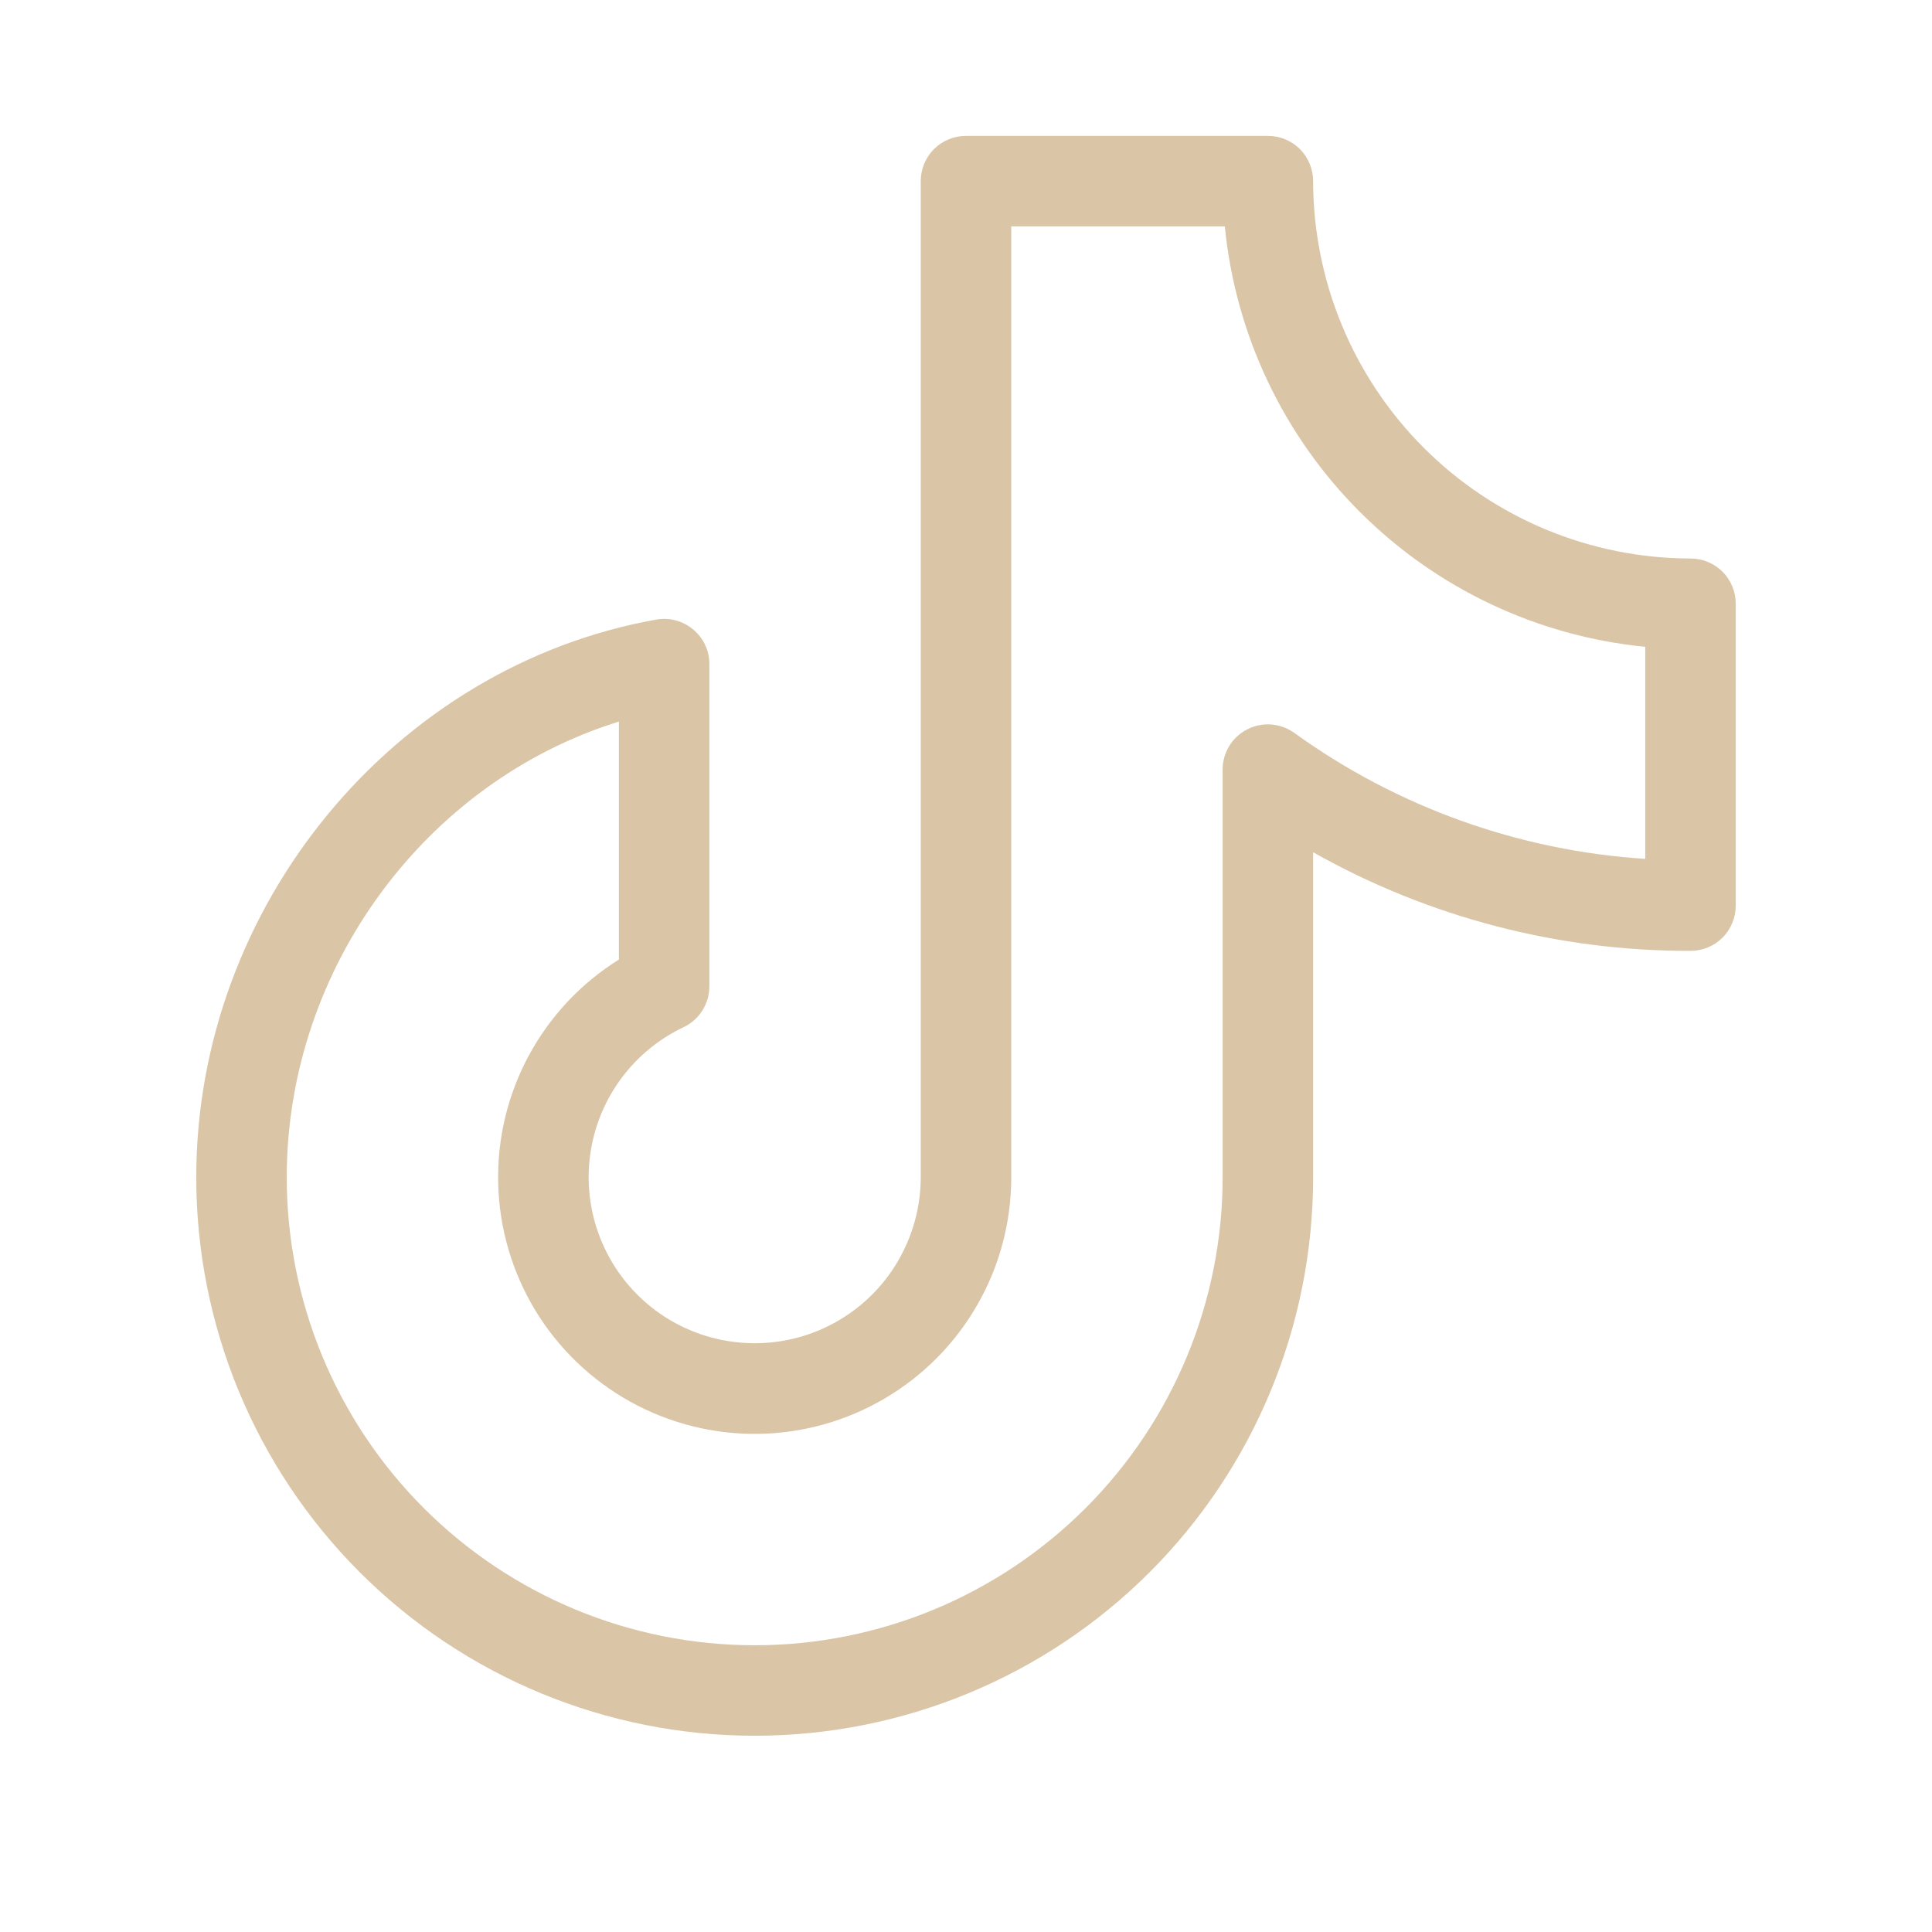<svg width="24" height="24" viewBox="0 0 24 24" fill="none" xmlns="http://www.w3.org/2000/svg">
<path d="M21 6.938C19.757 6.936 18.566 6.442 17.687 5.563C16.808 4.684 16.314 3.493 16.312 2.25C16.312 2.101 16.253 1.958 16.148 1.852C16.042 1.747 15.899 1.688 15.75 1.688H12C11.851 1.688 11.708 1.747 11.602 1.852C11.497 1.958 11.438 2.101 11.438 2.25V14.625C11.437 14.994 11.338 15.356 11.15 15.674C10.962 15.992 10.693 16.253 10.369 16.431C10.046 16.609 9.681 16.697 9.312 16.685C8.943 16.674 8.584 16.564 8.272 16.367C7.96 16.169 7.707 15.892 7.539 15.563C7.371 15.235 7.294 14.867 7.316 14.499C7.339 14.13 7.459 13.775 7.666 13.469C7.873 13.163 8.158 12.918 8.491 12.76C8.587 12.715 8.668 12.643 8.725 12.553C8.782 12.463 8.812 12.359 8.812 12.252V8.25C8.812 8.168 8.795 8.087 8.76 8.013C8.726 7.939 8.675 7.874 8.613 7.821C8.55 7.768 8.477 7.73 8.398 7.708C8.319 7.686 8.237 7.682 8.156 7.696C4.894 8.276 2.438 11.255 2.438 14.625C2.438 16.465 3.168 18.23 4.469 19.531C5.77 20.832 7.535 21.562 9.375 21.562C11.215 21.562 12.979 20.832 14.281 19.531C15.582 18.23 16.312 16.465 16.312 14.625V10.587C17.743 11.394 19.358 11.816 21 11.812C21.149 11.812 21.292 11.753 21.398 11.648C21.503 11.542 21.562 11.399 21.562 11.25V7.5C21.562 7.351 21.503 7.208 21.398 7.102C21.292 6.997 21.149 6.938 21 6.938ZM20.438 10.669C18.866 10.568 17.355 10.026 16.078 9.104C15.994 9.044 15.895 9.008 15.791 9C15.688 8.992 15.585 9.013 15.493 9.061C15.4 9.108 15.323 9.18 15.269 9.269C15.216 9.357 15.187 9.459 15.188 9.562V14.625C15.188 16.167 14.575 17.645 13.485 18.735C12.395 19.825 10.917 20.438 9.375 20.438C7.833 20.438 6.355 19.825 5.265 18.735C4.175 17.645 3.562 16.167 3.562 14.625C3.562 12.026 5.294 9.705 7.688 8.964V11.92C7.217 12.214 6.831 12.626 6.568 13.114C6.305 13.603 6.174 14.152 6.189 14.706C6.203 15.261 6.362 15.802 6.649 16.277C6.937 16.751 7.343 17.142 7.829 17.412C8.314 17.681 8.861 17.819 9.416 17.812C9.97 17.805 10.514 17.653 10.992 17.371C11.47 17.09 11.867 16.688 12.142 16.207C12.418 15.725 12.562 15.18 12.562 14.625V2.812H15.215C15.347 4.153 15.939 5.406 16.892 6.358C17.844 7.311 19.097 7.903 20.438 8.035V10.669Z" fill="#DAC5A7"/>
</svg>
